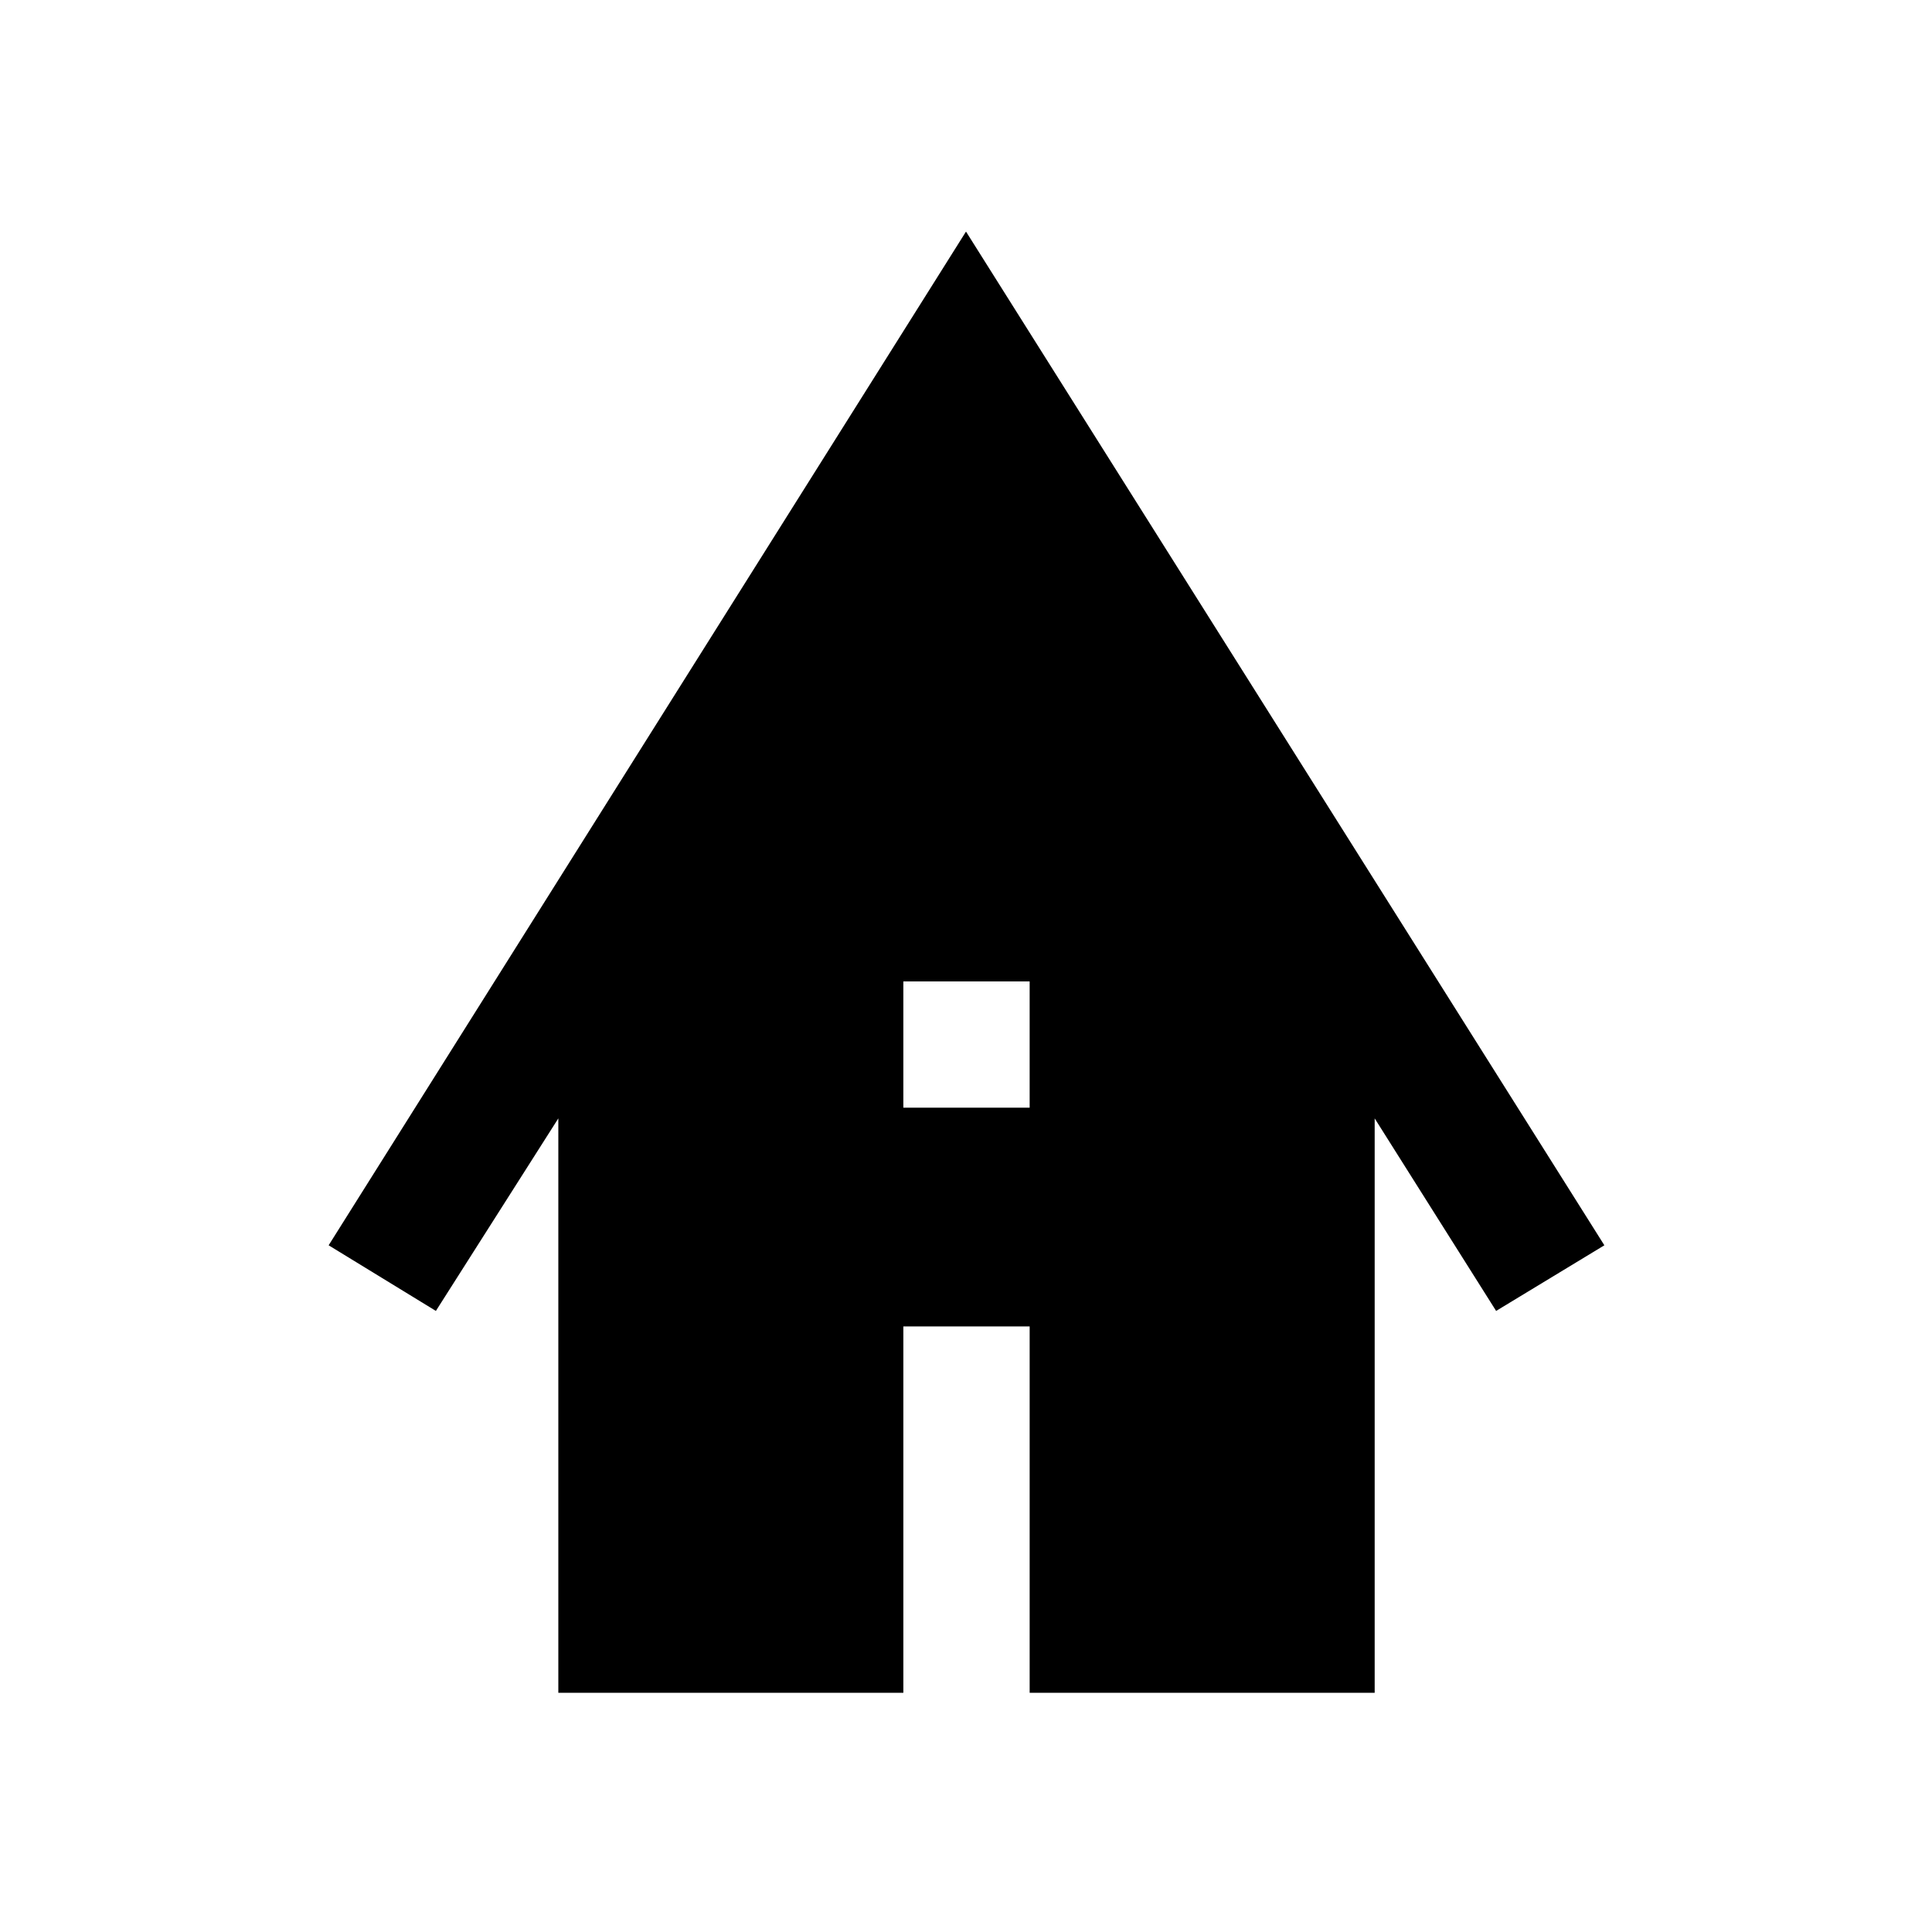 <svg xmlns="http://www.w3.org/2000/svg" height="48" viewBox="0 -960 960 960" width="48"><path d="M277.43-118.87v-285.41l-60.84 95.67-53.29-32.61L480-844.93l317.2 503.71-53.79 32.61-60.34-95.67v285.41H511.63v-182.04h-62.76v182.04H277.43Zm171.44-290.72h62.76v-62.76h-62.76v62.76Z"/></svg>